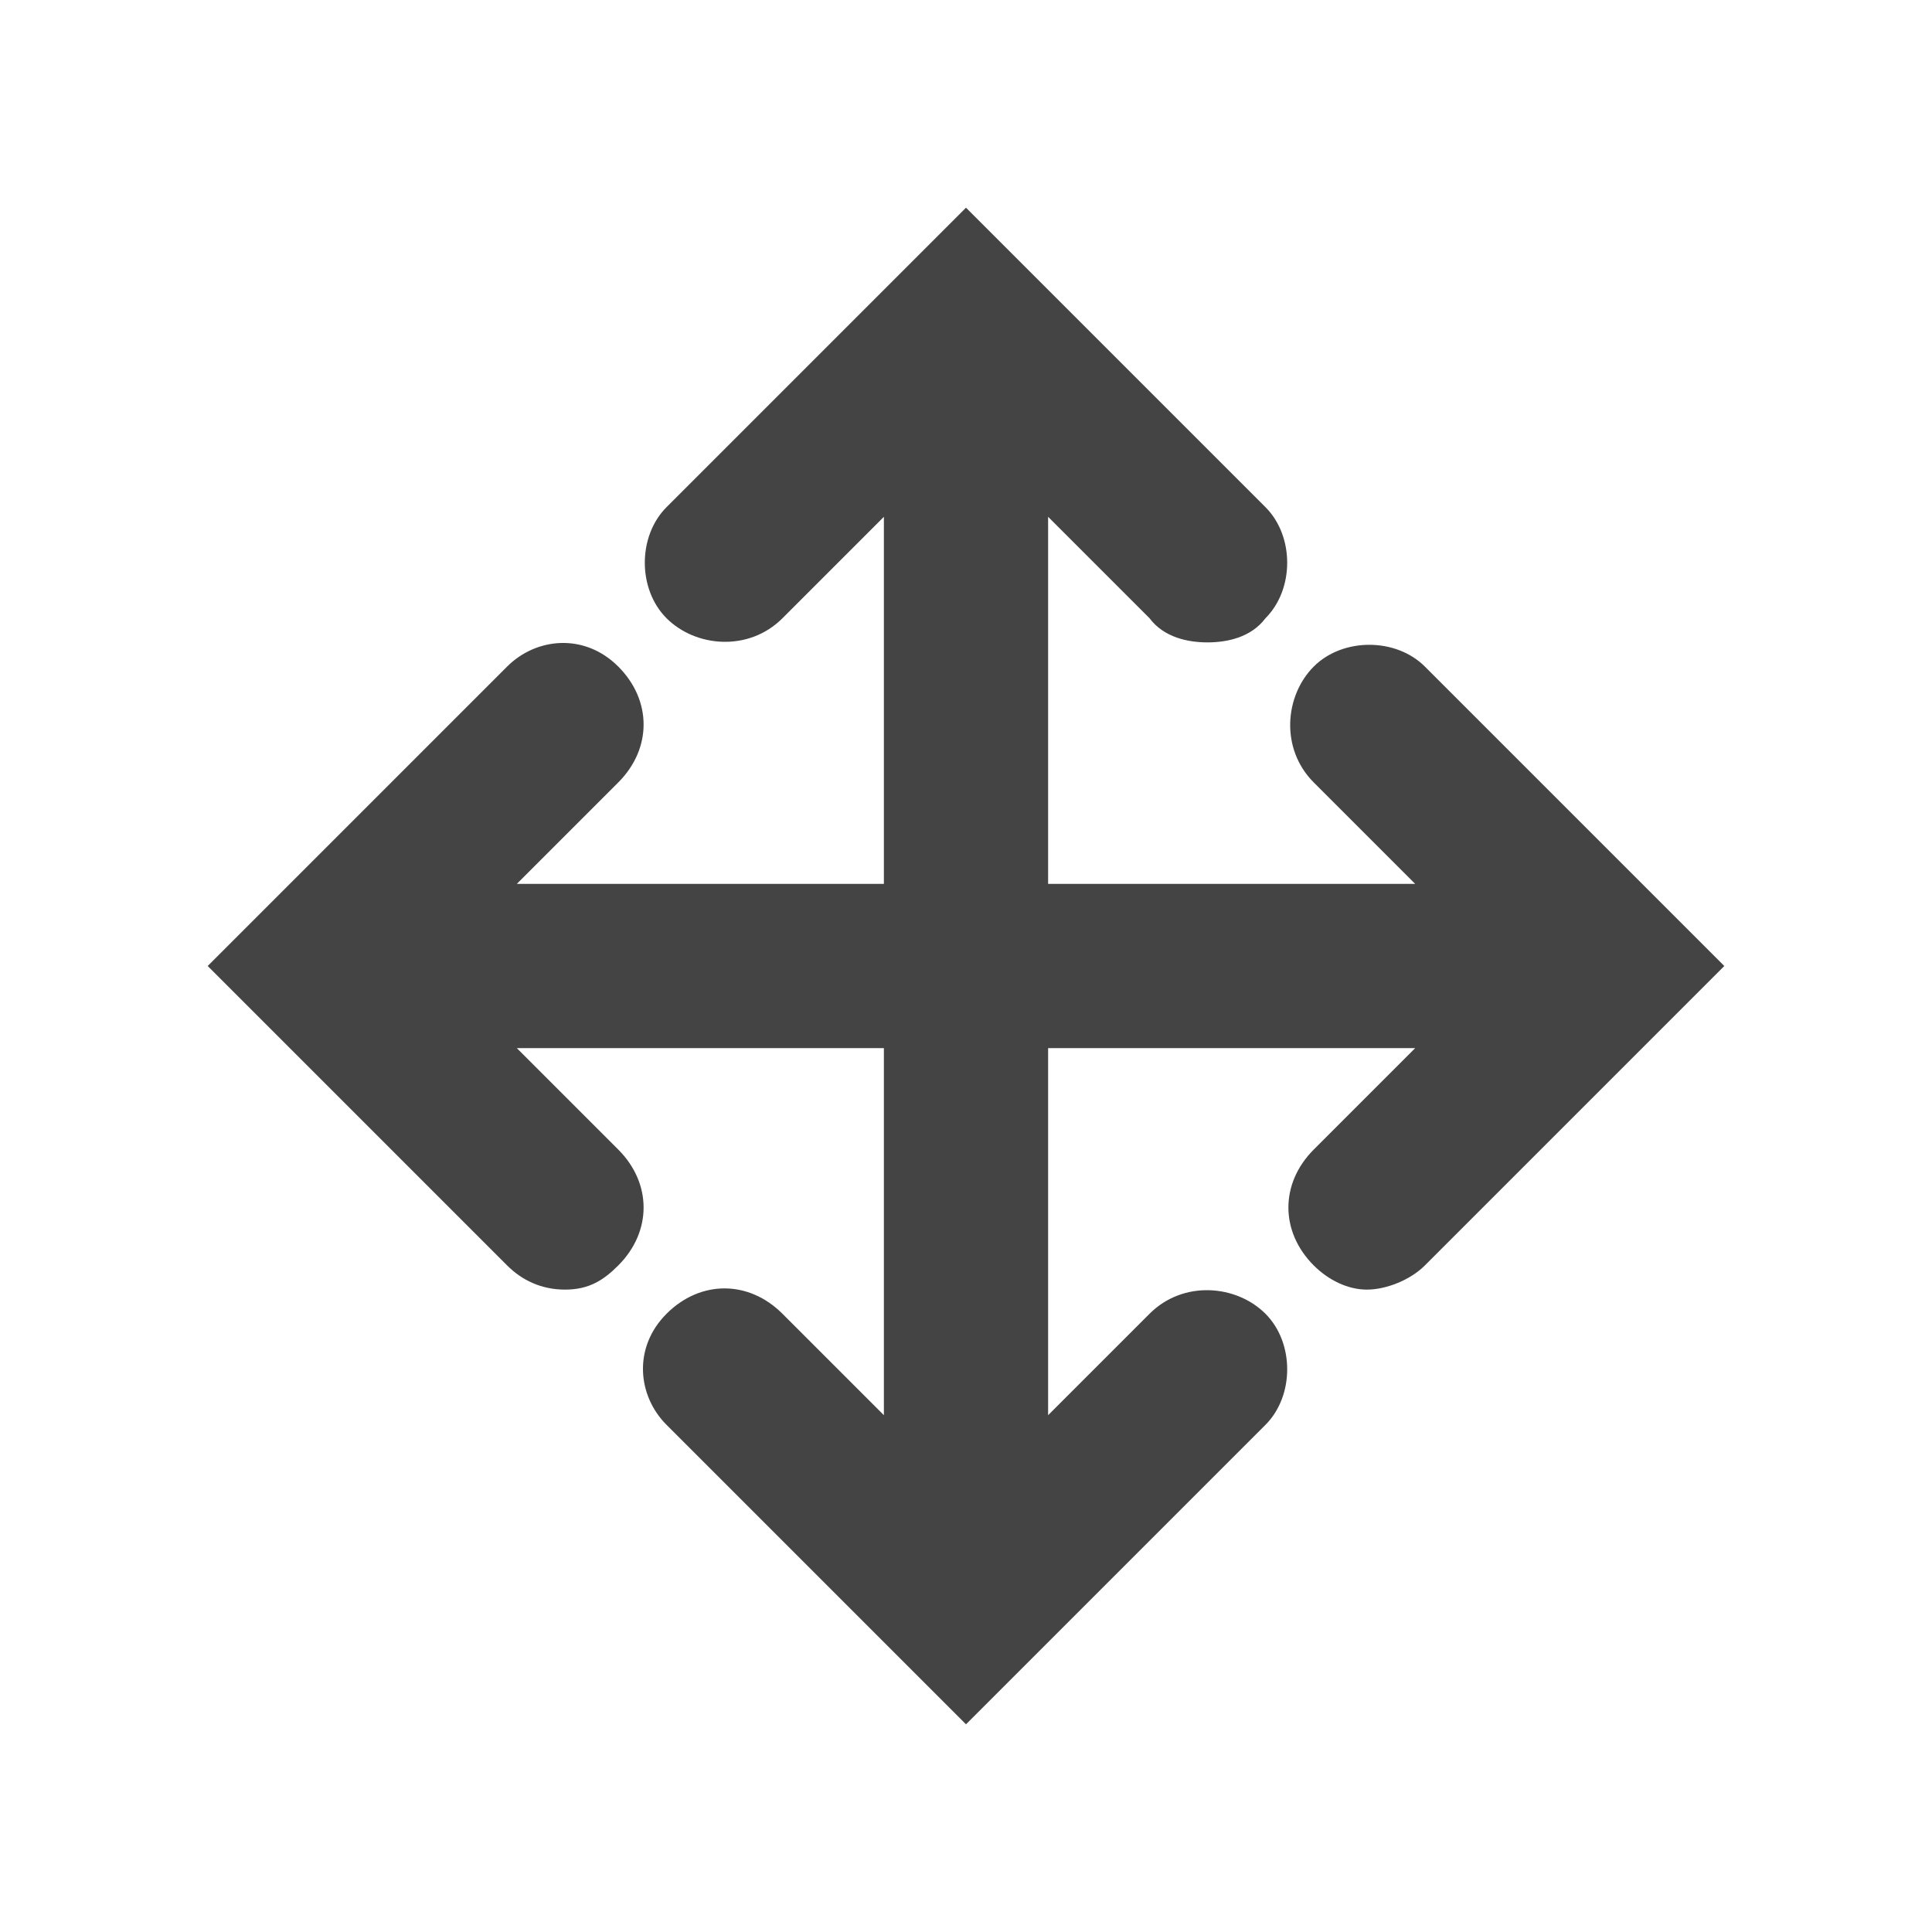 <?xml version="1.0"?><svg xmlns="http://www.w3.org/2000/svg" width="40" height="40" viewBox="0 0 40 40"><path fill="#444" d="m29.5 13.8c-0.6-0.6-1.7-0.6-2.3 0s-0.7 1.7 0 2.4l2.1 2.1h-7.6v-7.6l2.1 2.1c0.3 0.4 0.8 0.5 1.2 0.5s0.9-0.1 1.2-0.5c0.6-0.6 0.6-1.7 0-2.3l-6.2-6.2-6.2 6.2c-0.6 0.6-0.6 1.7 0 2.3s1.7 0.7 2.4 0l2.1-2.1v7.6h-7.6l2.1-2.1c0.7-0.7 0.7-1.7 0-2.4s-1.7-0.6-2.3 0l-6.2 6.2 6.2 6.2c0.3 0.3 0.7 0.5 1.2 0.5s0.8-0.2 1.1-0.5c0.7-0.7 0.7-1.7 0-2.4l-2.1-2.1h7.6v7.6l-2.1-2.1c-0.7-0.7-1.7-0.7-2.4 0s-0.6 1.7 0 2.3l6.2 6.2 6.2-6.2c0.6-0.6 0.6-1.7 0-2.3s-1.7-0.7-2.4 0l-2.1 2.1v-7.6h7.6l-2.1 2.1c-0.7 0.7-0.7 1.7 0 2.4 0.3 0.3 0.7 0.5 1.1 0.5s0.9-0.2 1.2-0.5l6.2-6.2-6.2-6.2z"></path></svg>